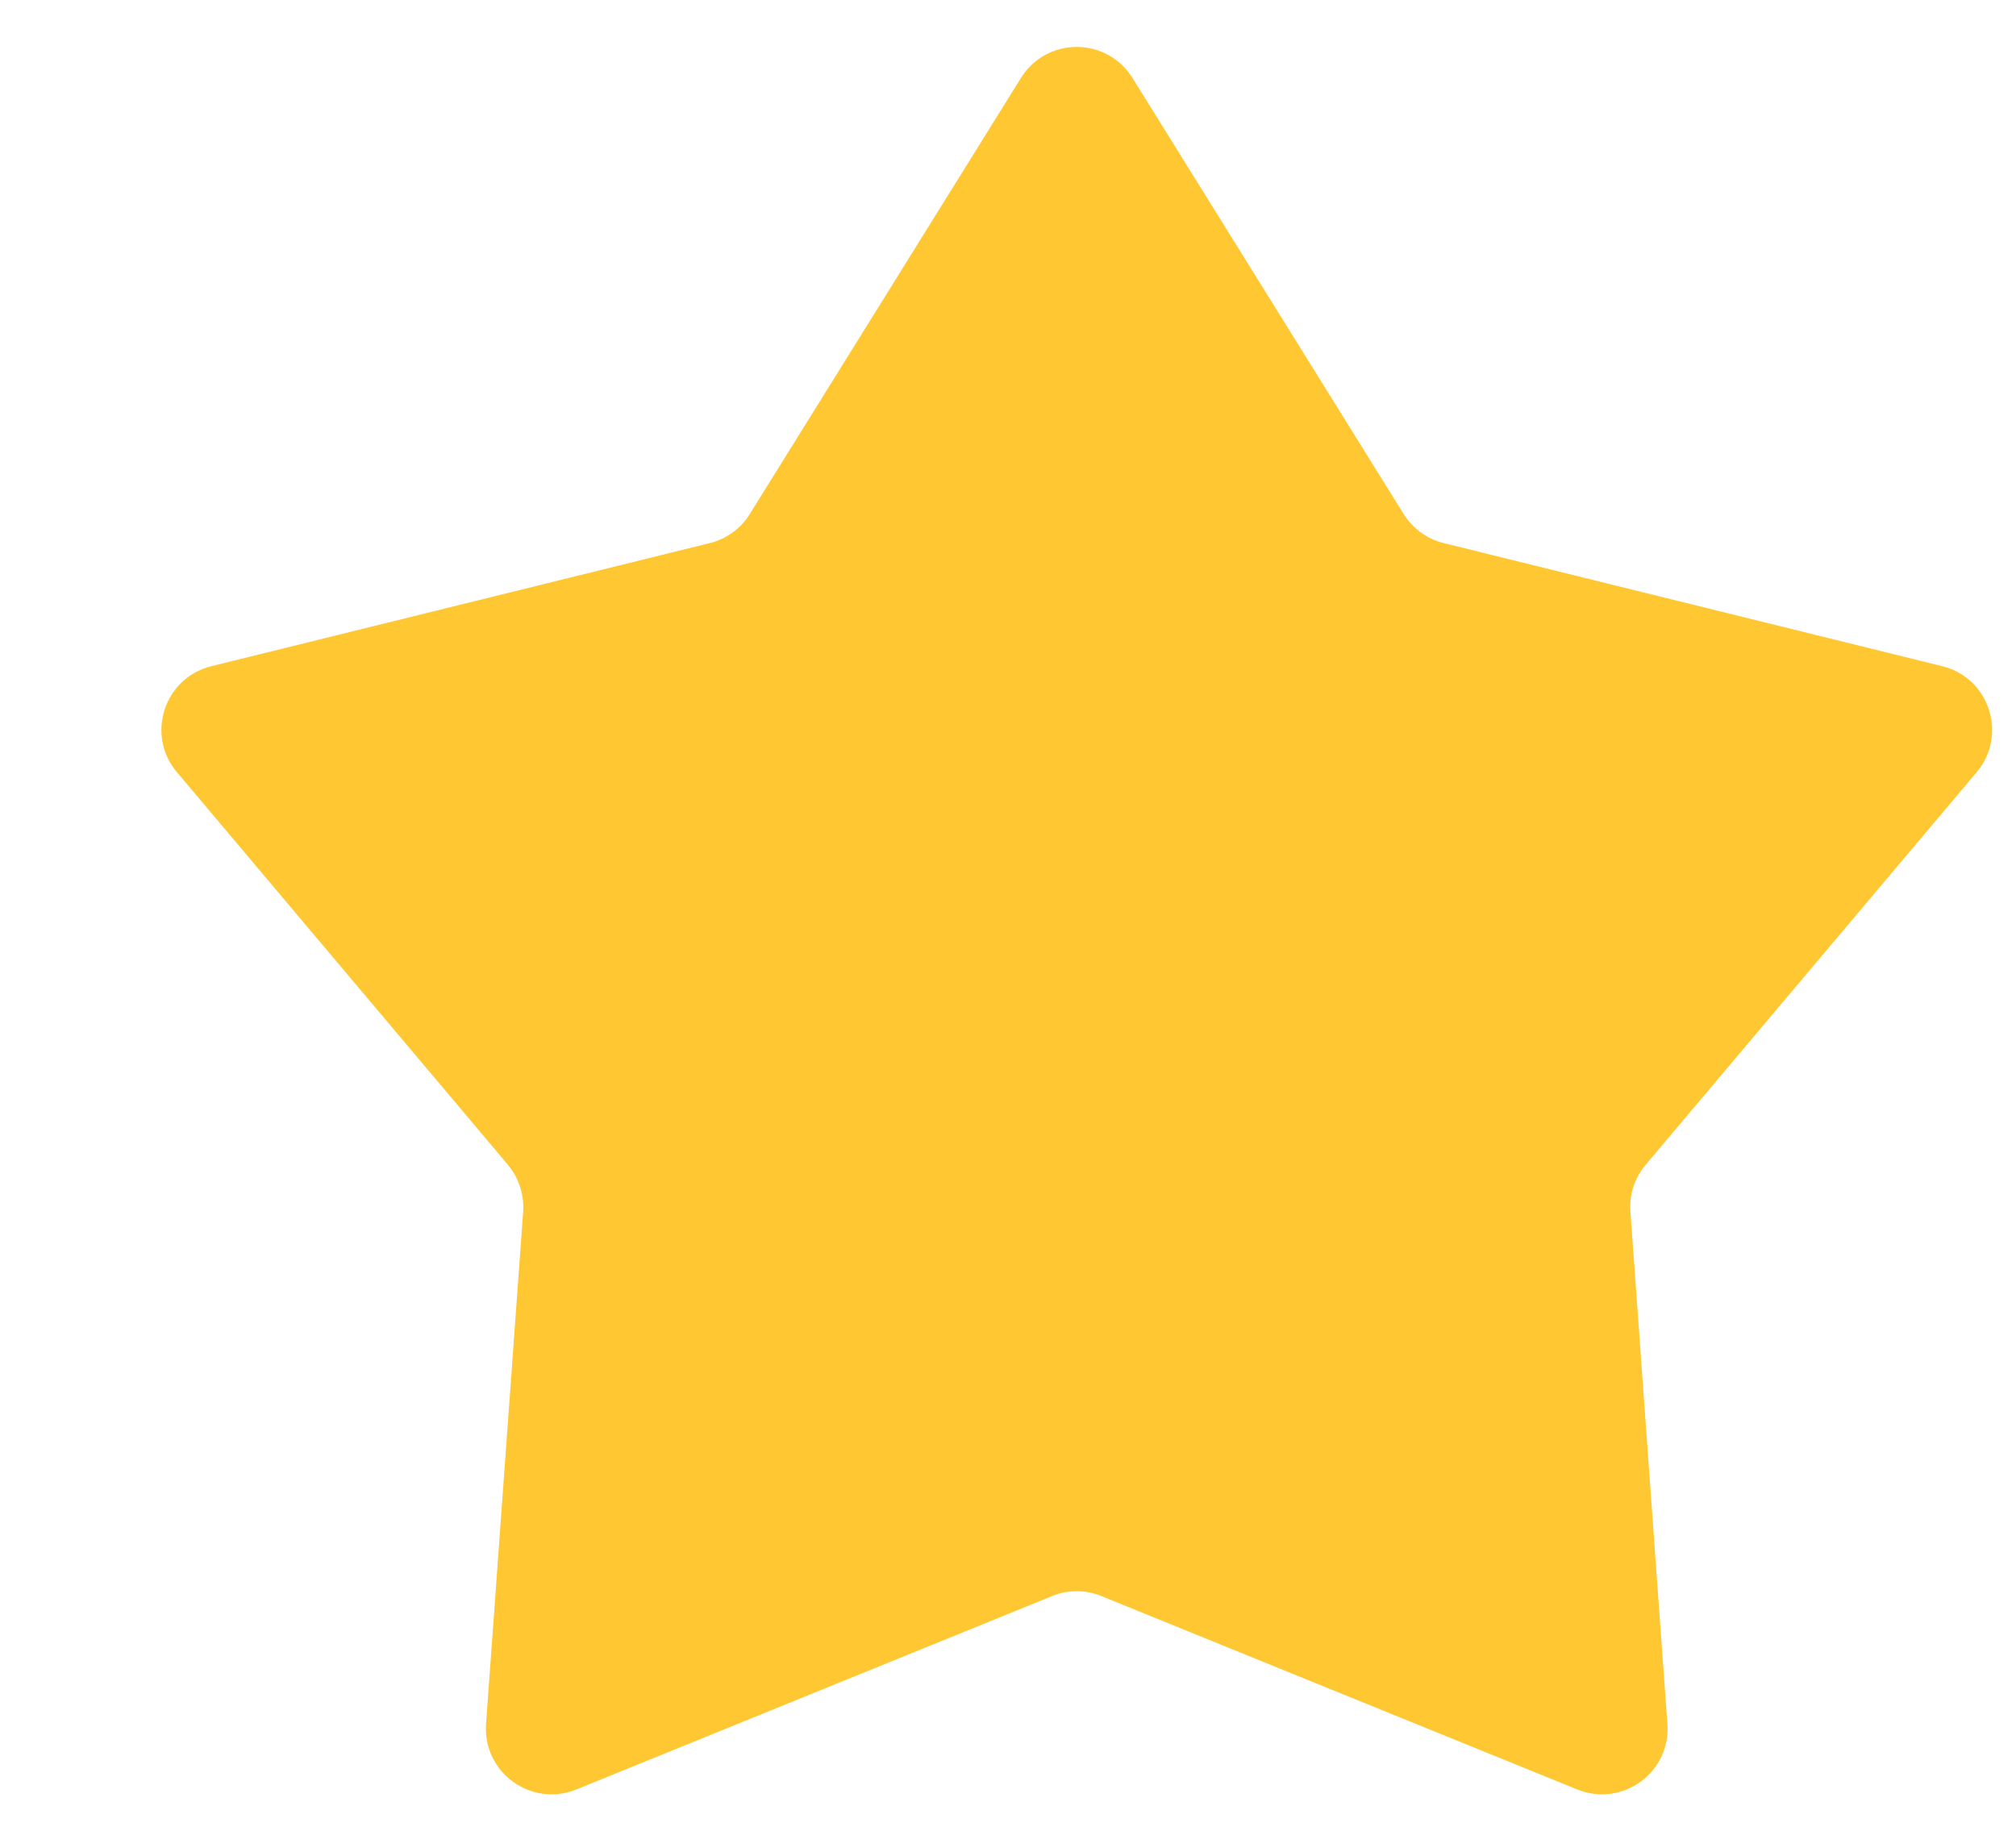 <svg  viewBox="0 0 12 11" fill="none" xmlns="http://www.w3.org/2000/svg">
<path d="M6.077 0.464C6.23 0.218 6.588 0.218 6.741 0.464L8.355 3.06C8.409 3.146 8.494 3.209 8.593 3.233L11.561 3.966C11.842 4.035 11.952 4.376 11.766 4.597L9.796 6.934C9.73 7.012 9.697 7.113 9.705 7.214L9.925 10.263C9.946 10.552 9.656 10.762 9.388 10.653L6.556 9.502C6.462 9.463 6.356 9.463 6.262 9.502L3.431 10.653C3.162 10.762 2.873 10.552 2.893 10.263L3.114 7.214C3.121 7.113 3.088 7.012 3.023 6.934L1.053 4.597C0.866 4.376 0.977 4.035 1.258 3.966L4.225 3.233C4.324 3.209 4.41 3.146 4.463 3.06L6.077 0.464Z" fill="#FFC833"/>
</svg>

